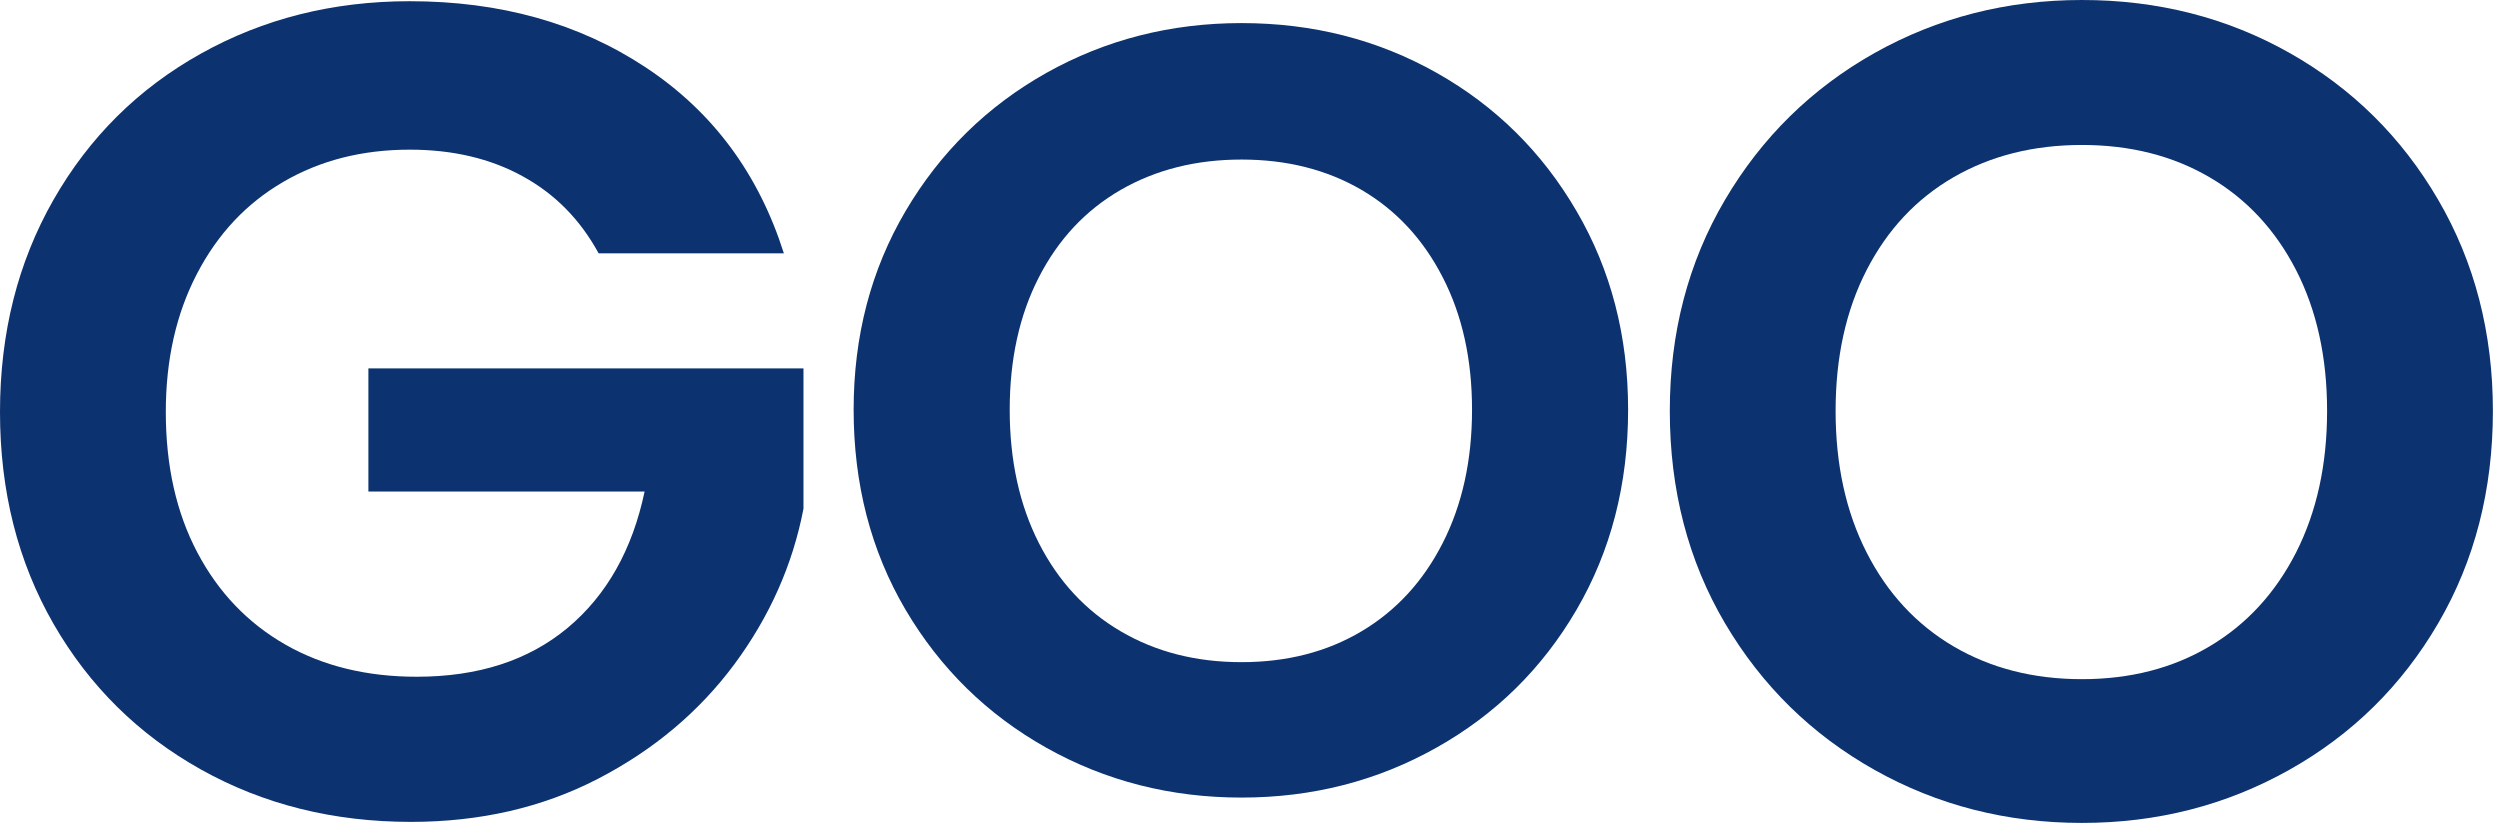<svg width="300" height="99" viewBox="0 0 300 99" fill="none" xmlns="http://www.w3.org/2000/svg">
<path d="M148.977 95.709C140.477 95.709 132.67 93.719 125.561 89.73C118.462 85.745 112.831 80.225 108.665 73.167C104.508 66.1 102.436 58.1 102.436 49.167C102.436 40.334 104.508 32.391 108.665 25.334C112.831 18.266 118.462 12.74 125.561 8.751C132.67 4.766 140.477 2.771 148.977 2.771C157.545 2.771 165.357 4.766 172.415 8.751C179.482 12.74 185.071 18.266 189.186 25.334C193.311 32.391 195.373 40.334 195.373 49.167C195.373 58.1 193.311 66.1 189.186 73.167C185.071 80.225 179.462 85.745 172.352 89.73C165.253 93.719 157.462 95.709 148.977 95.709ZM148.977 79.459C154.436 79.459 159.238 78.225 163.394 75.751C167.545 73.282 170.79 69.751 173.123 65.167C175.467 60.574 176.644 55.24 176.644 49.167C176.644 43.115 175.467 37.813 173.123 33.272C170.79 28.719 167.545 25.225 163.394 22.792C159.238 20.365 154.436 19.146 148.977 19.146C143.519 19.146 138.686 20.365 134.477 22.792C130.269 25.225 126.998 28.719 124.665 33.272C122.331 37.813 121.165 43.115 121.165 49.167C121.165 55.24 122.331 60.574 124.665 65.167C126.998 69.751 130.269 73.282 134.477 75.751C138.686 78.225 143.519 79.459 148.977 79.459Z" fill="#0C326F"/>
<path d="M71.833 30.396C69.625 26.344 66.583 23.261 62.708 21.146C58.844 19.021 54.333 17.959 49.167 17.959C43.458 17.959 38.396 19.251 33.979 21.834C29.562 24.407 26.109 28.084 23.625 32.876C21.135 37.667 19.896 43.188 19.896 49.438C19.896 55.897 21.156 61.522 23.688 66.313C26.213 71.094 29.734 74.772 34.25 77.355C38.76 79.928 44.01 81.209 50 81.209C57.375 81.209 63.406 79.261 68.104 75.355C72.797 71.438 75.88 65.98 77.354 58.98H44.208V44.209H96.417V61.042C95.125 67.766 92.359 73.99 88.125 79.709C83.885 85.417 78.427 90.001 71.75 93.459C65.083 96.907 57.604 98.626 49.312 98.626C40.005 98.626 31.604 96.532 24.104 92.334C16.604 88.141 10.708 82.313 6.417 74.855C2.135 67.397 0 58.928 0 49.438C0 39.969 2.135 31.48 6.417 23.98C10.708 16.469 16.604 10.62 24.104 6.438C31.604 2.245 39.958 0.146 49.167 0.146C60.042 0.146 69.479 2.792 77.479 8.084C85.49 13.376 91.021 20.813 94.062 30.396H71.833Z" fill="#0C326F"/>
<path d="M249.834 98.75C240.803 98.75 232.511 96.635 224.959 92.396C217.418 88.162 211.428 82.292 207.001 74.792C202.584 67.292 200.376 58.802 200.376 49.312C200.376 39.927 202.584 31.479 207.001 23.979C211.428 16.469 217.418 10.594 224.959 6.354C232.511 2.12 240.803 0 249.834 0C258.944 0 267.251 2.12 274.751 6.354C282.261 10.594 288.209 16.469 292.584 23.979C296.959 31.479 299.147 39.927 299.147 49.312C299.147 58.802 296.959 67.292 292.584 74.792C288.209 82.292 282.241 88.162 274.688 92.396C267.131 96.635 258.845 98.75 249.834 98.75ZM249.834 81.5C255.626 81.5 260.73 80.188 265.147 77.562C269.574 74.938 273.032 71.188 275.522 66.312C278.006 61.427 279.251 55.76 279.251 49.312C279.251 42.87 278.006 37.229 275.522 32.396C273.032 27.562 269.574 23.854 265.147 21.271C260.73 18.688 255.626 17.396 249.834 17.396C244.027 17.396 238.886 18.688 234.418 21.271C229.959 23.854 226.485 27.562 224.001 32.396C221.511 37.229 220.272 42.87 220.272 49.312C220.272 55.76 221.511 61.427 224.001 66.312C226.485 71.188 229.959 74.938 234.418 77.562C238.886 80.188 244.027 81.5 249.834 81.5Z" fill="#0C326F"/>
</svg>

